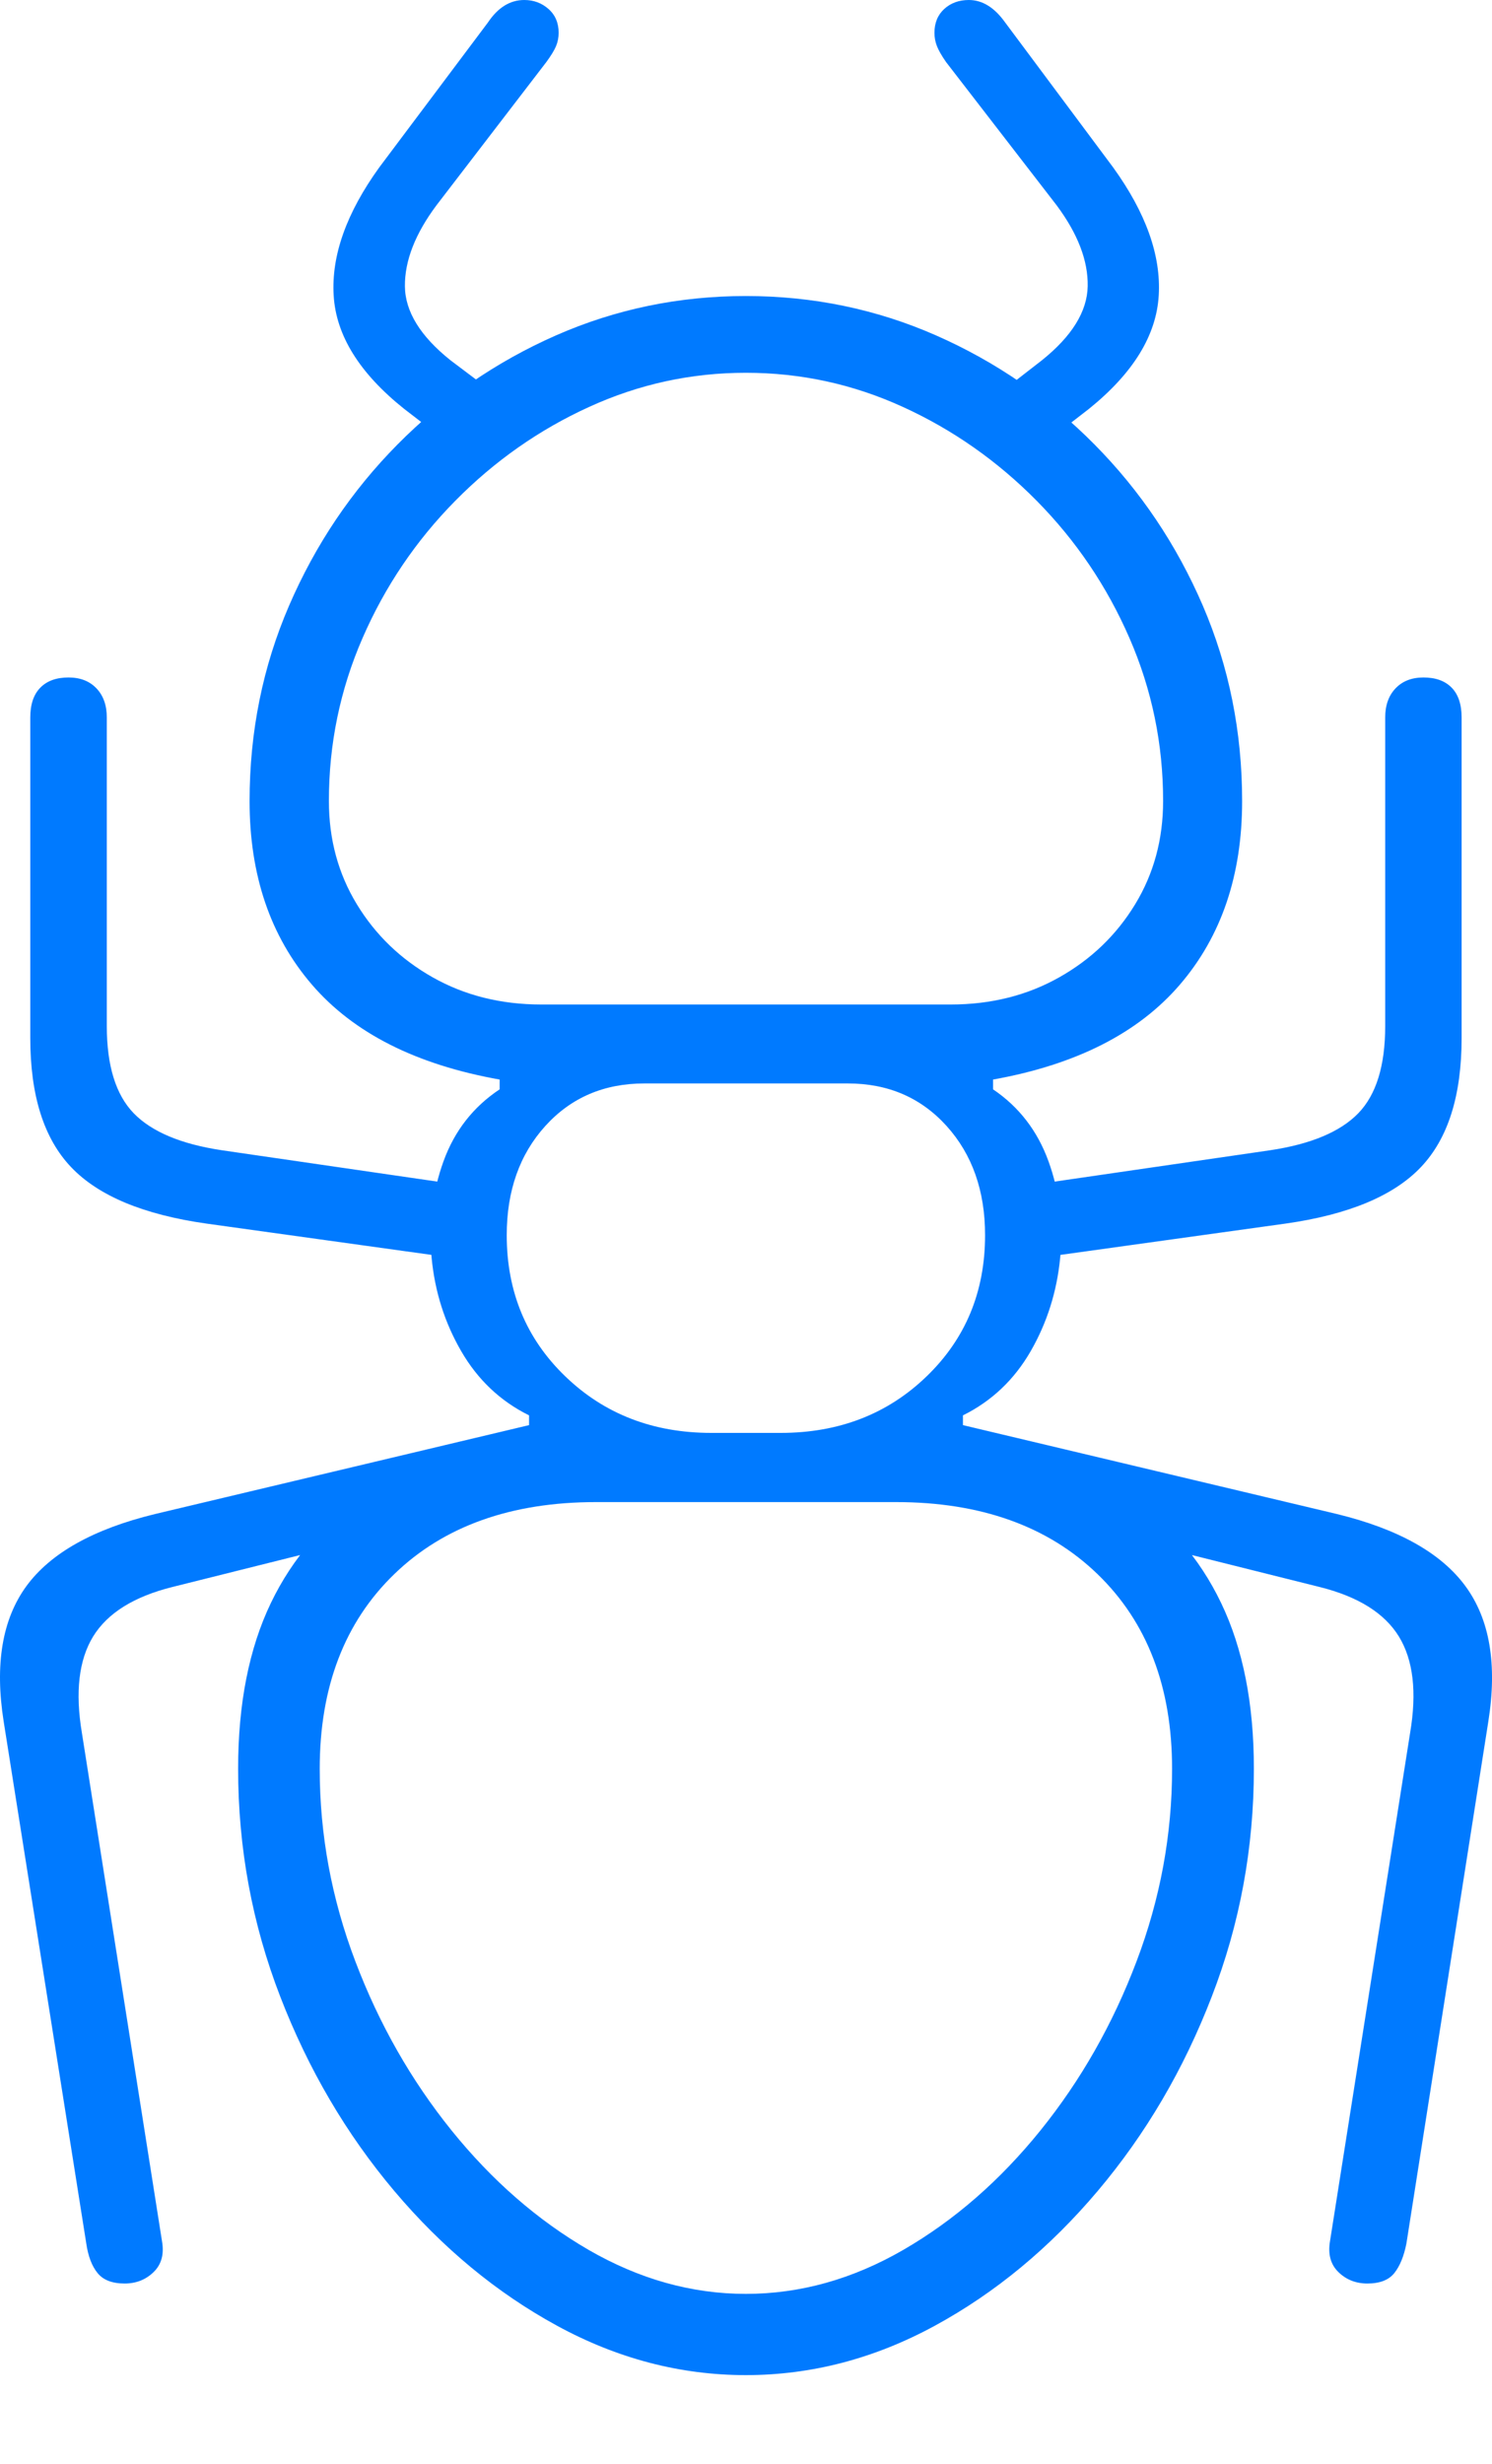 <?xml version="1.0" encoding="UTF-8"?>
<!--Generator: Apple Native CoreSVG 175-->
<!DOCTYPE svg
PUBLIC "-//W3C//DTD SVG 1.1//EN"
       "http://www.w3.org/Graphics/SVG/1.1/DTD/svg11.dtd">
<svg version="1.1" xmlns="http://www.w3.org/2000/svg" xmlns:xlink="http://www.w3.org/1999/xlink" width="14.975" height="24.719">
 <g>
  <rect height="24.719" opacity="0" width="14.975" x="0" y="0"/>
  <path d="M7.486 23.829Q8.472 23.829 9.384 23.333Q10.295 22.837 11.018 21.981Q11.741 21.125 12.162 20.032Q12.585 18.939 12.585 17.745Q12.585 16.768 12.257 16.084Q11.93 15.4 11.282 14.965Q10.635 14.531 9.665 14.298L9.665 14.2Q10.097 13.986 10.345 13.556Q10.592 13.126 10.641 12.618Q10.69 12.111 10.524 11.652Q10.358 11.193 9.967 10.929L9.967 10.831Q11.217 10.607 11.842 9.879Q12.467 9.152 12.467 8.038Q12.467 6.993 12.072 6.075Q11.676 5.157 10.985 4.459Q10.294 3.761 9.395 3.365Q8.496 2.97 7.486 2.97Q6.479 2.97 5.58 3.365Q4.681 3.761 3.99 4.459Q3.299 5.157 2.902 6.075Q2.505 6.993 2.505 8.038Q2.505 9.152 3.131 9.879Q3.758 10.607 5.015 10.831L5.015 10.929Q4.617 11.193 4.451 11.652Q4.285 12.111 4.332 12.618Q4.38 13.126 4.629 13.556Q4.878 13.986 5.31 14.2L5.31 14.298Q4.343 14.531 3.694 14.965Q3.046 15.4 2.718 16.084Q2.39 16.768 2.39 17.745Q2.39 18.939 2.813 20.032Q3.235 21.125 3.957 21.981Q4.68 22.837 5.59 23.333Q6.5 23.829 7.486 23.829ZM7.486 23.014Q6.671 23.014 5.905 22.571Q5.14 22.127 4.532 21.374Q3.924 20.62 3.567 19.679Q3.209 18.738 3.209 17.746Q3.209 16.516 3.957 15.793Q4.704 15.07 5.984 15.07L8.991 15.07Q10.268 15.07 11.016 15.793Q11.764 16.516 11.764 17.746Q11.764 18.738 11.407 19.679Q11.051 20.62 10.443 21.374Q9.835 22.127 9.069 22.571Q8.304 23.014 7.486 23.014ZM5.086 12.392Q5.086 11.725 5.473 11.297Q5.86 10.87 6.467 10.87Q6.97 10.87 7.484 10.87Q7.998 10.87 8.51 10.87Q9.115 10.87 9.501 11.297Q9.887 11.725 9.887 12.392Q9.887 13.243 9.3 13.809Q8.713 14.376 7.835 14.376Q7.664 14.376 7.491 14.376Q7.318 14.376 7.14 14.376Q6.262 14.376 5.674 13.809Q5.086 13.243 5.086 12.392ZM5.433 10.078Q4.826 10.078 4.344 9.806Q3.863 9.535 3.582 9.073Q3.301 8.612 3.301 8.036Q3.301 7.177 3.639 6.401Q3.977 5.625 4.569 5.025Q5.161 4.425 5.912 4.083Q6.662 3.74 7.486 3.74Q8.313 3.74 9.063 4.083Q9.813 4.425 10.406 5.025Q10.998 5.625 11.336 6.401Q11.674 7.177 11.674 8.036Q11.674 8.612 11.393 9.073Q11.112 9.535 10.63 9.806Q10.147 10.078 9.542 10.078ZM1.251 22.91Q1.424 22.91 1.542 22.795Q1.66 22.68 1.626 22.486L0.822 17.386Q0.719 16.771 0.935 16.418Q1.152 16.066 1.73 15.922L5.31 15.027L5.31 14.298L1.556 15.19Q0.63 15.415 0.265 15.913Q-0.099 16.412 0.037 17.272L0.866 22.509Q0.894 22.701 0.98 22.806Q1.065 22.91 1.251 22.91ZM13.724 22.91Q13.91 22.91 13.994 22.806Q14.078 22.701 14.116 22.509L14.938 17.272Q15.075 16.412 14.708 15.913Q14.342 15.415 13.419 15.19L9.665 14.298L9.665 15.027L13.245 15.922Q13.823 16.066 14.04 16.418Q14.257 16.771 14.153 17.386L13.349 22.486Q13.316 22.68 13.433 22.795Q13.551 22.91 13.724 22.91ZM4.756 12.649L4.756 11.908L2.225 11.54Q1.613 11.448 1.342 11.169Q1.072 10.89 1.072 10.295L1.072 7.198Q1.072 7.015 0.968 6.906Q0.864 6.797 0.688 6.797Q0.505 6.797 0.405 6.899Q0.304 7.001 0.304 7.198L0.304 10.415Q0.304 11.281 0.715 11.711Q1.126 12.142 2.072 12.276ZM10.219 12.649L12.903 12.276Q13.849 12.142 14.26 11.711Q14.67 11.281 14.67 10.415L14.67 7.198Q14.67 7.001 14.57 6.899Q14.47 6.797 14.287 6.797Q14.111 6.797 14.007 6.906Q13.903 7.015 13.903 7.198L13.903 10.295Q13.903 10.89 13.633 11.169Q13.362 11.448 12.75 11.54L10.219 11.908ZM4.555 4.486L5.052 4.014L4.522 3.615Q4.067 3.252 4.064 2.871Q4.061 2.489 4.379 2.062L5.484 0.622Q5.555 0.525 5.581 0.463Q5.607 0.4 5.607 0.329Q5.607 0.18 5.505 0.09Q5.403 0 5.262 0Q5.048 0 4.897 0.226L3.807 1.679Q3.313 2.363 3.349 2.964Q3.384 3.565 4.055 4.101ZM10.376 4.531L10.931 4.101Q11.595 3.565 11.63 2.964Q11.666 2.363 11.172 1.679L10.089 0.226Q9.928 0 9.724 0Q9.576 0 9.477 0.09Q9.379 0.18 9.379 0.329Q9.379 0.4 9.404 0.463Q9.428 0.525 9.495 0.622L10.607 2.062Q10.924 2.489 10.917 2.871Q10.91 3.252 10.457 3.615L9.894 4.052Z" fill="#007aff"/>
 </g>
</svg>

